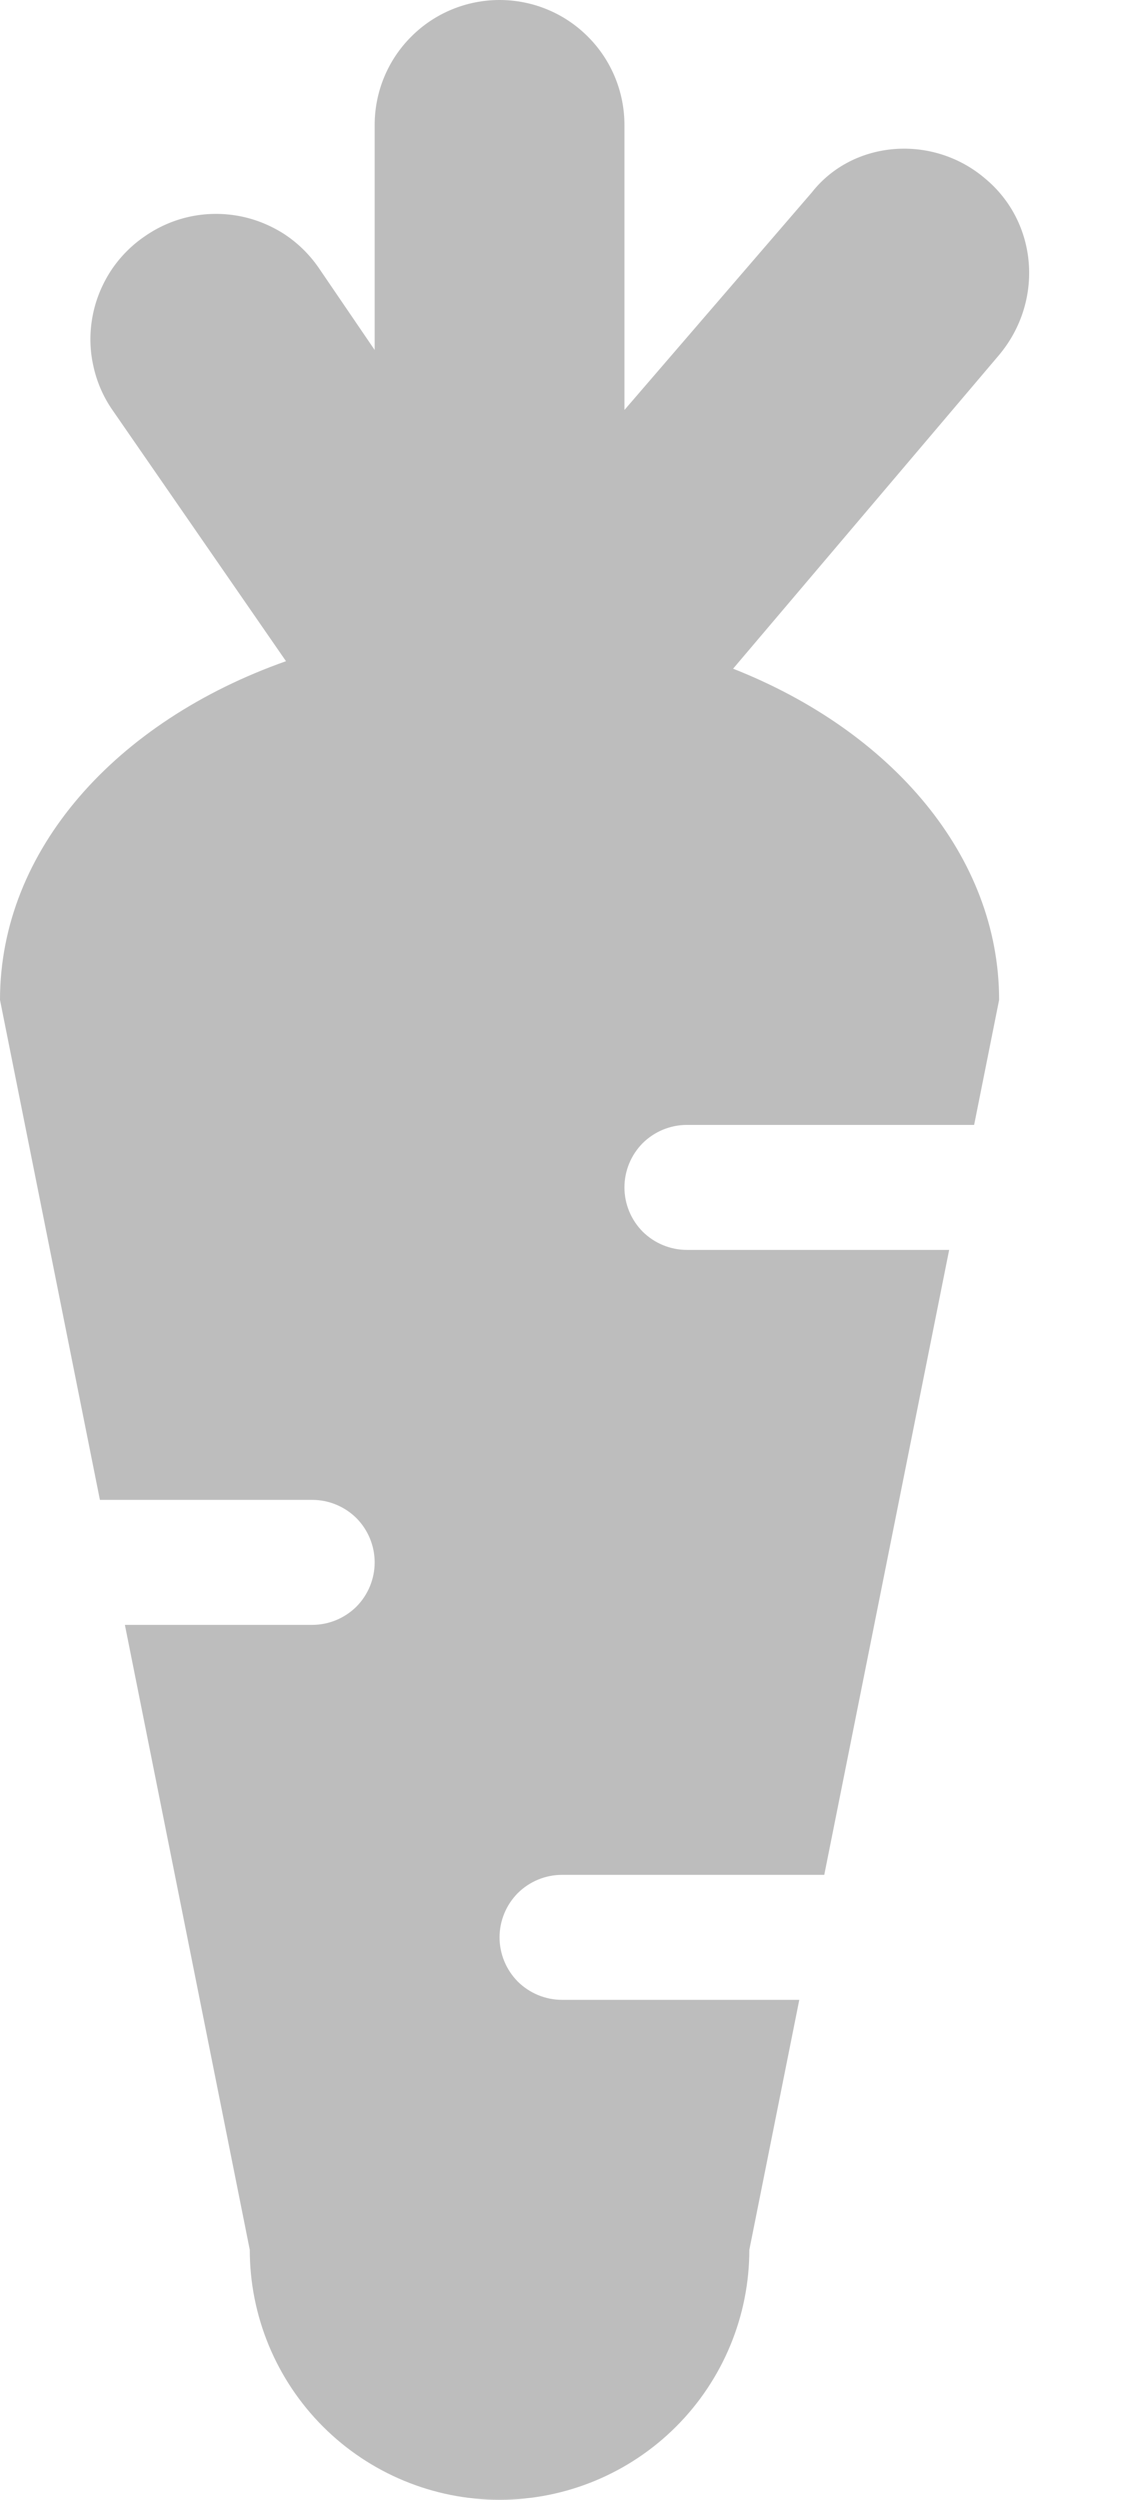 <svg width="9" height="20" viewBox="0 0 9 20" fill="none" xmlns="http://www.w3.org/2000/svg">
<path d="M8 8L7.8 9H5.5C5.367 9 5.24 9.053 5.146 9.146C5.053 9.24 5 9.367 5 9.5C5 9.633 5.053 9.76 5.146 9.854C5.24 9.947 5.367 10 5.5 10H7.6L6.6 15H4.5C4.367 15 4.24 15.053 4.146 15.146C4.053 15.24 4 15.367 4 15.5C4 15.633 4.053 15.76 4.146 15.854C4.24 15.947 4.367 16 4.5 16H6.4L6 18C6 18.53 5.789 19.039 5.414 19.414C5.039 19.789 4.53 20 4 20C3.47 20 2.961 19.789 2.586 19.414C2.211 19.039 2 18.53 2 18L1 13H2.5C2.633 13 2.76 12.947 2.854 12.854C2.947 12.76 3 12.633 3 12.5C3 12.367 2.947 12.24 2.854 12.146C2.76 12.053 2.633 12 2.5 12H0.8L0 8C0 6.8 0.93 5.77 2.29 5.29L0.9 3.28C0.825 3.172 0.773 3.05 0.746 2.921C0.718 2.793 0.717 2.66 0.741 2.531C0.765 2.402 0.815 2.279 0.886 2.169C0.958 2.059 1.051 1.964 1.16 1.89C1.268 1.815 1.389 1.762 1.517 1.734C1.645 1.706 1.778 1.704 1.907 1.727C2.036 1.75 2.159 1.799 2.27 1.869C2.38 1.94 2.475 2.032 2.55 2.14L3 2.8V1C3 0.735 3.105 0.48 3.293 0.293C3.48 0.105 3.735 0 4 0C4.265 0 4.52 0.105 4.707 0.293C4.895 0.48 5 0.735 5 1V3.28L6.5 1.54C6.83 1.12 7.47 1.07 7.89 1.43C8.31 1.78 8.36 2.41 8 2.84L5.87 5.35C7.14 5.85 8 6.85 8 8Z" fill="#BDBDBD"/>
</svg>
